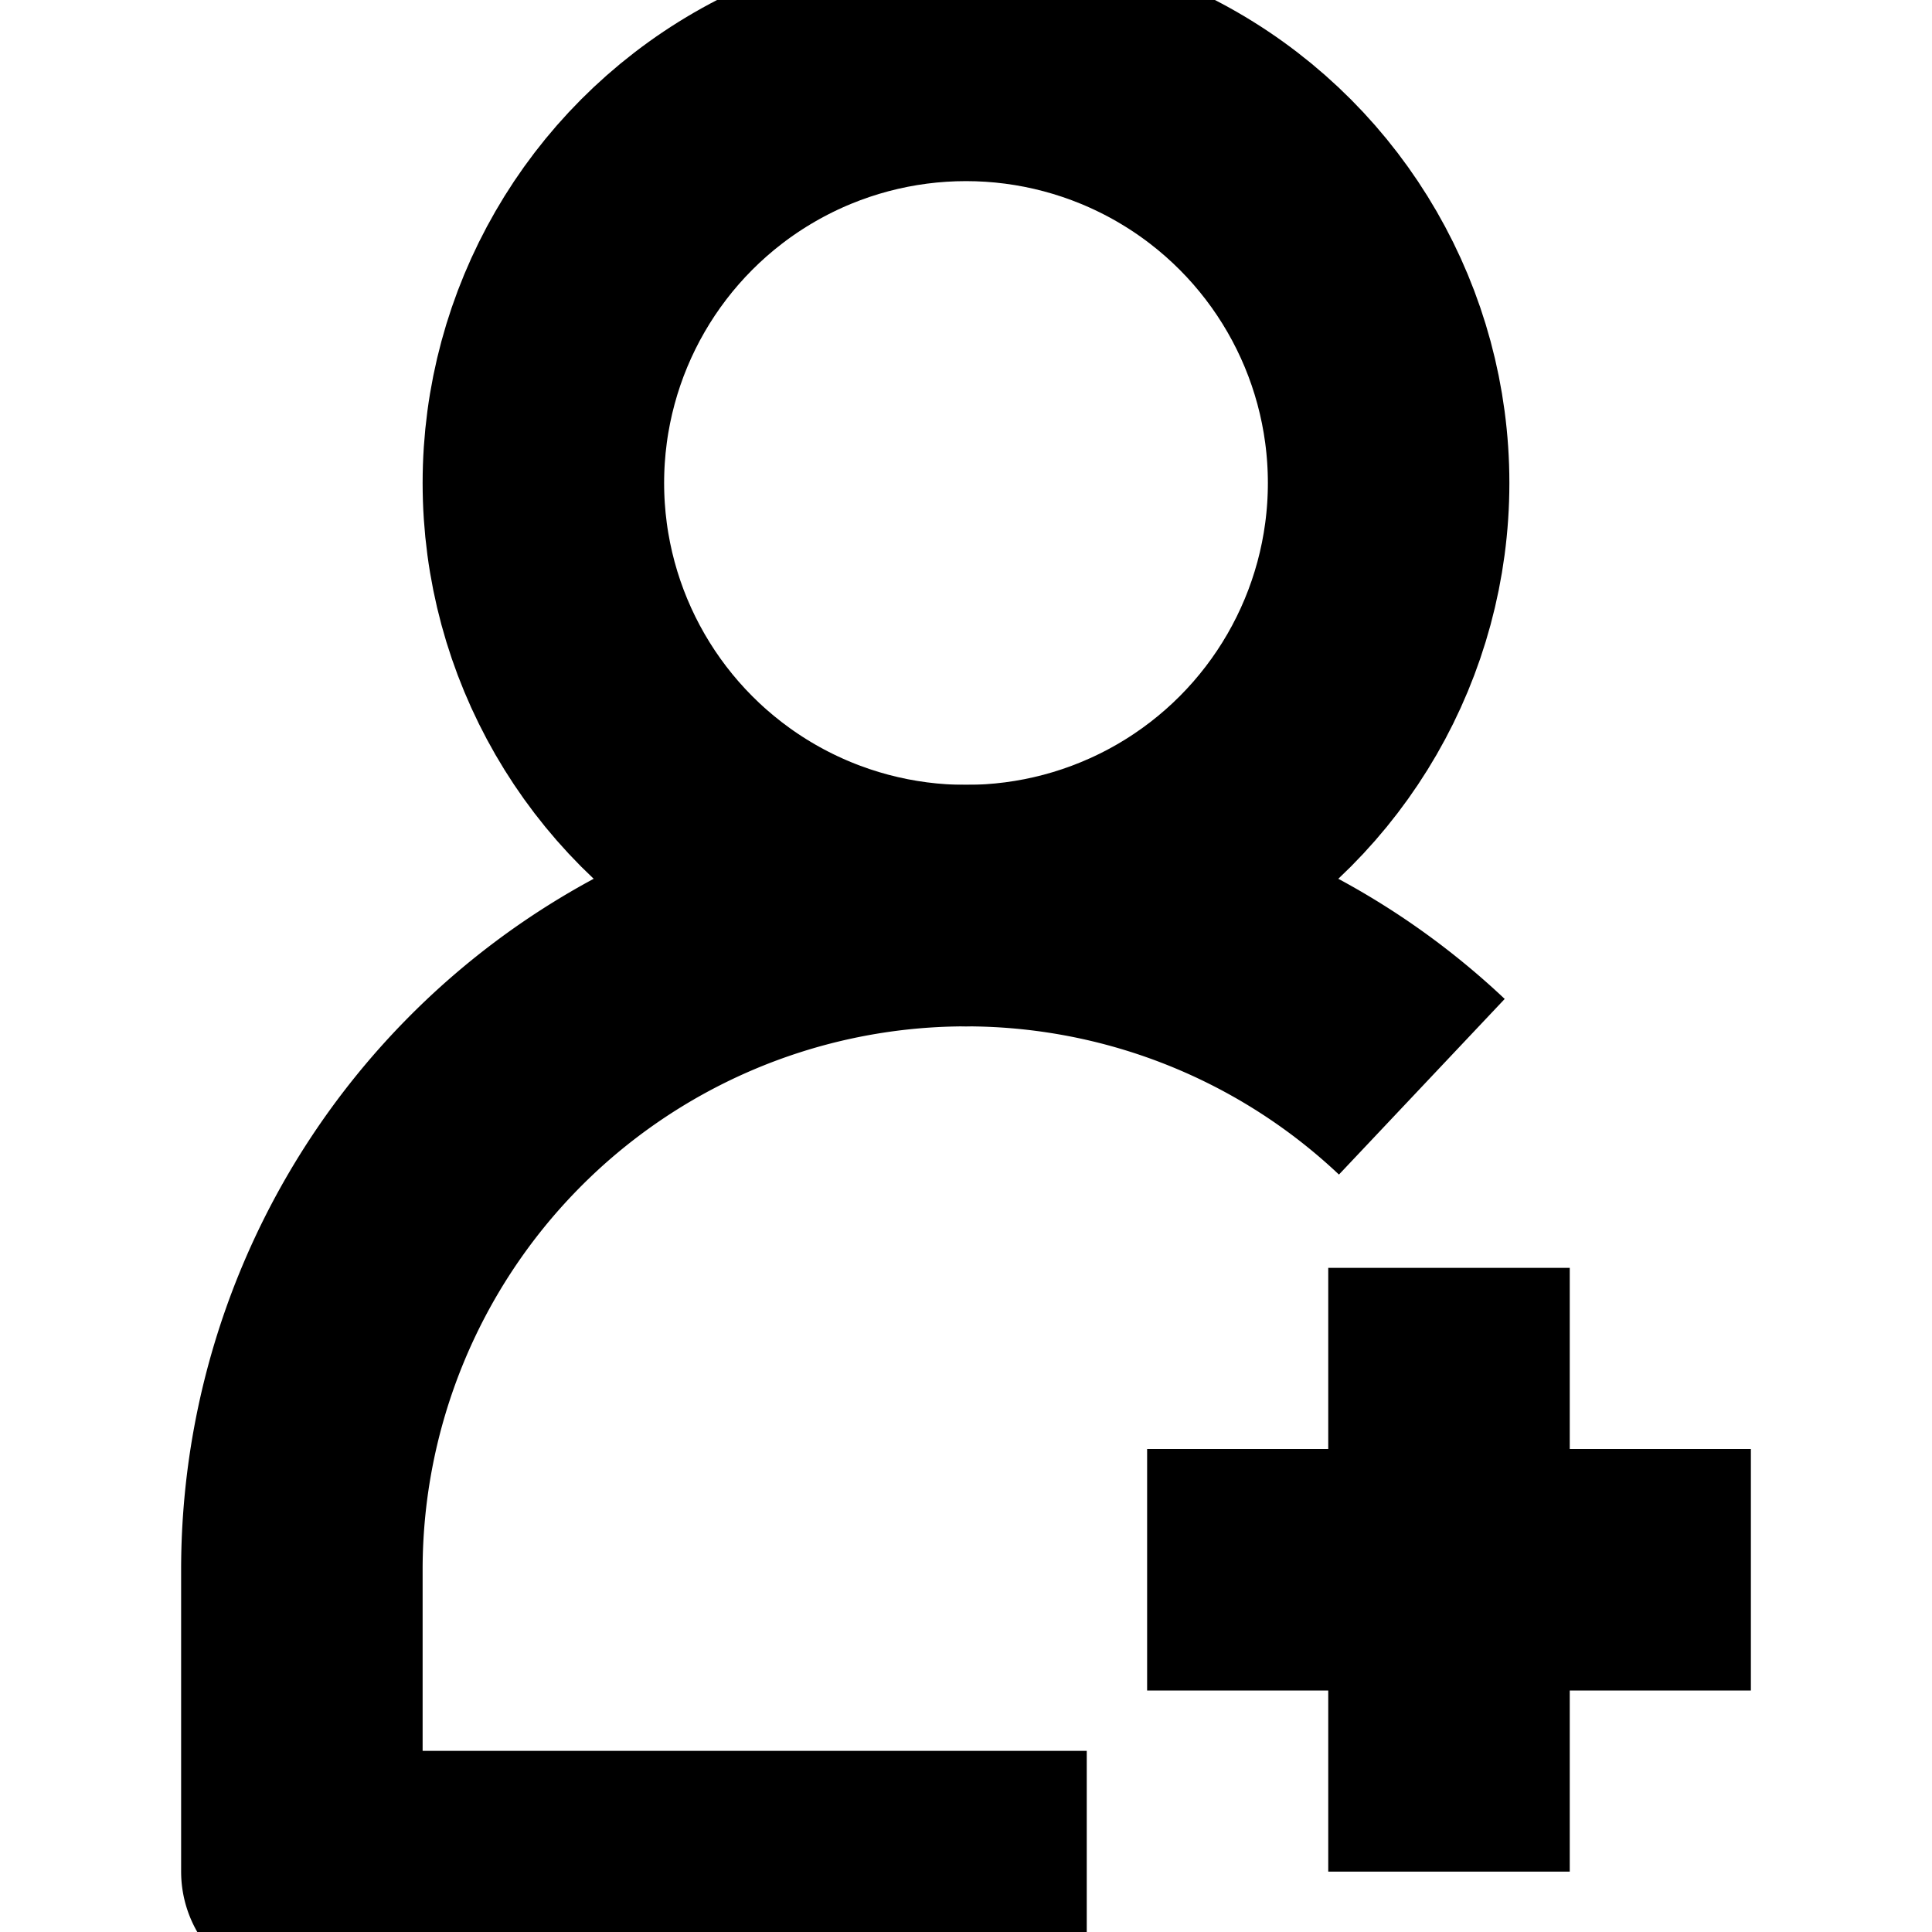 <?xml version="1.0" ?><svg viewBox="0 0 32 32" xmlns="http://www.w3.org/2000/svg"><defs><style>.cls-1{fill:none;stroke:#000;stroke-linejoin:round;stroke-width:4px;}</style></defs><title/><g data-name="207-User" id="_207-User">
<circle class="cls-1" cx="16" cy="8" r="7"/>
<path class="cls-1" d="M23.55,18A11,11,0,0,0,5,26v5H18"/>
<line class="cls-1" x1="24" x2="24" y1="21" y2="31"/><line class="cls-1" x1="29" x2="19" y1="26" y2="26"/></g></svg>